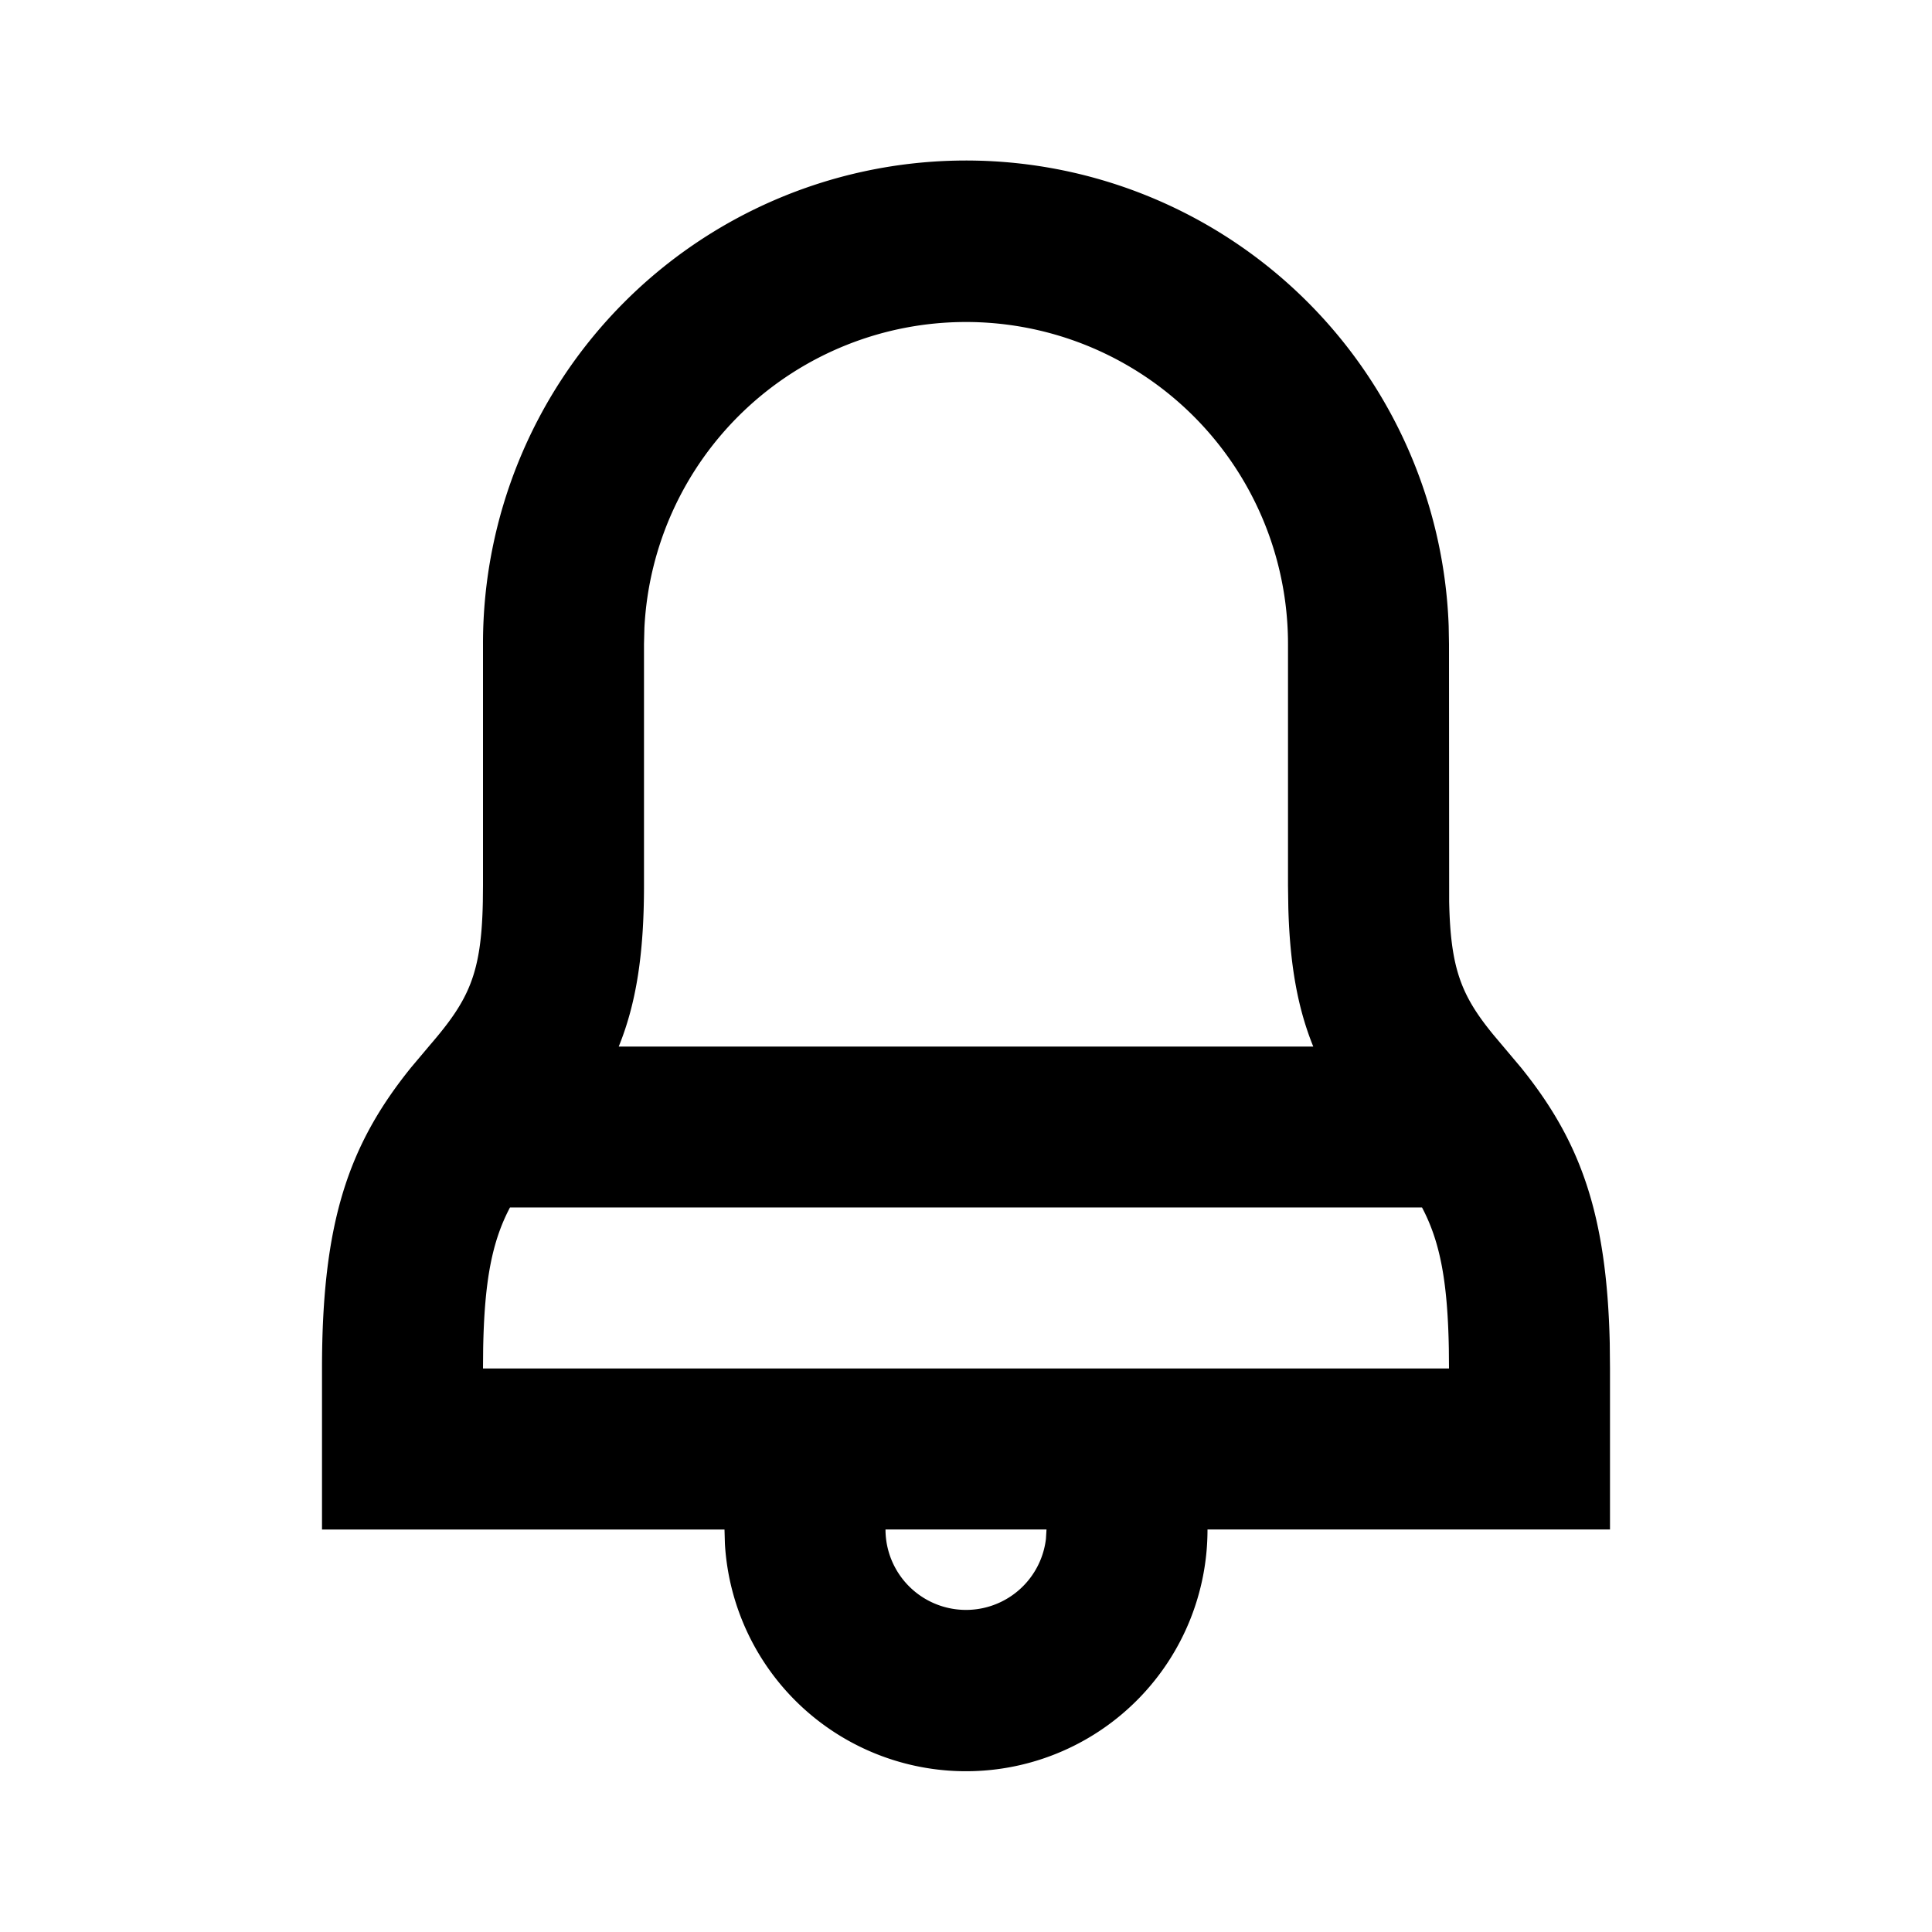 <svg viewBox="0 0 24 24" xmlns="http://www.w3.org/2000/svg"><g fill="none" fill-rule="evenodd"><path d="M0 0h24v24H0z"/><path d="M18 17l-.002-.244c-.015-.842-.11-1.334-.333-1.756H6.335c-.223.422-.318.914-.333 1.756L6 17h12zm-5 2h-2a1 1 0 001.993.117L13 19zM12 4a4 4 0 00-3.995 3.8L8 8v3c0 .848-.096 1.464-.314 2.001h8.628c-.194-.478-.291-1.017-.31-1.727L16 11V8a4 4 0 00-4-4zm-6.893 9.26l.235-.279c.486-.564.638-.885.656-1.78L6 11V8a6 6 0 0111.996-.225L18 8l.002 3.2c.017.827.147 1.164.55 1.655l.341.405c.732.906 1.067 1.805 1.104 3.427L20 17v2h-5a3 3 0 01-5.995.176L9 19H4v-2c0-1.822.33-2.778 1.107-3.74z" fill="currentColor"/></g></svg>
